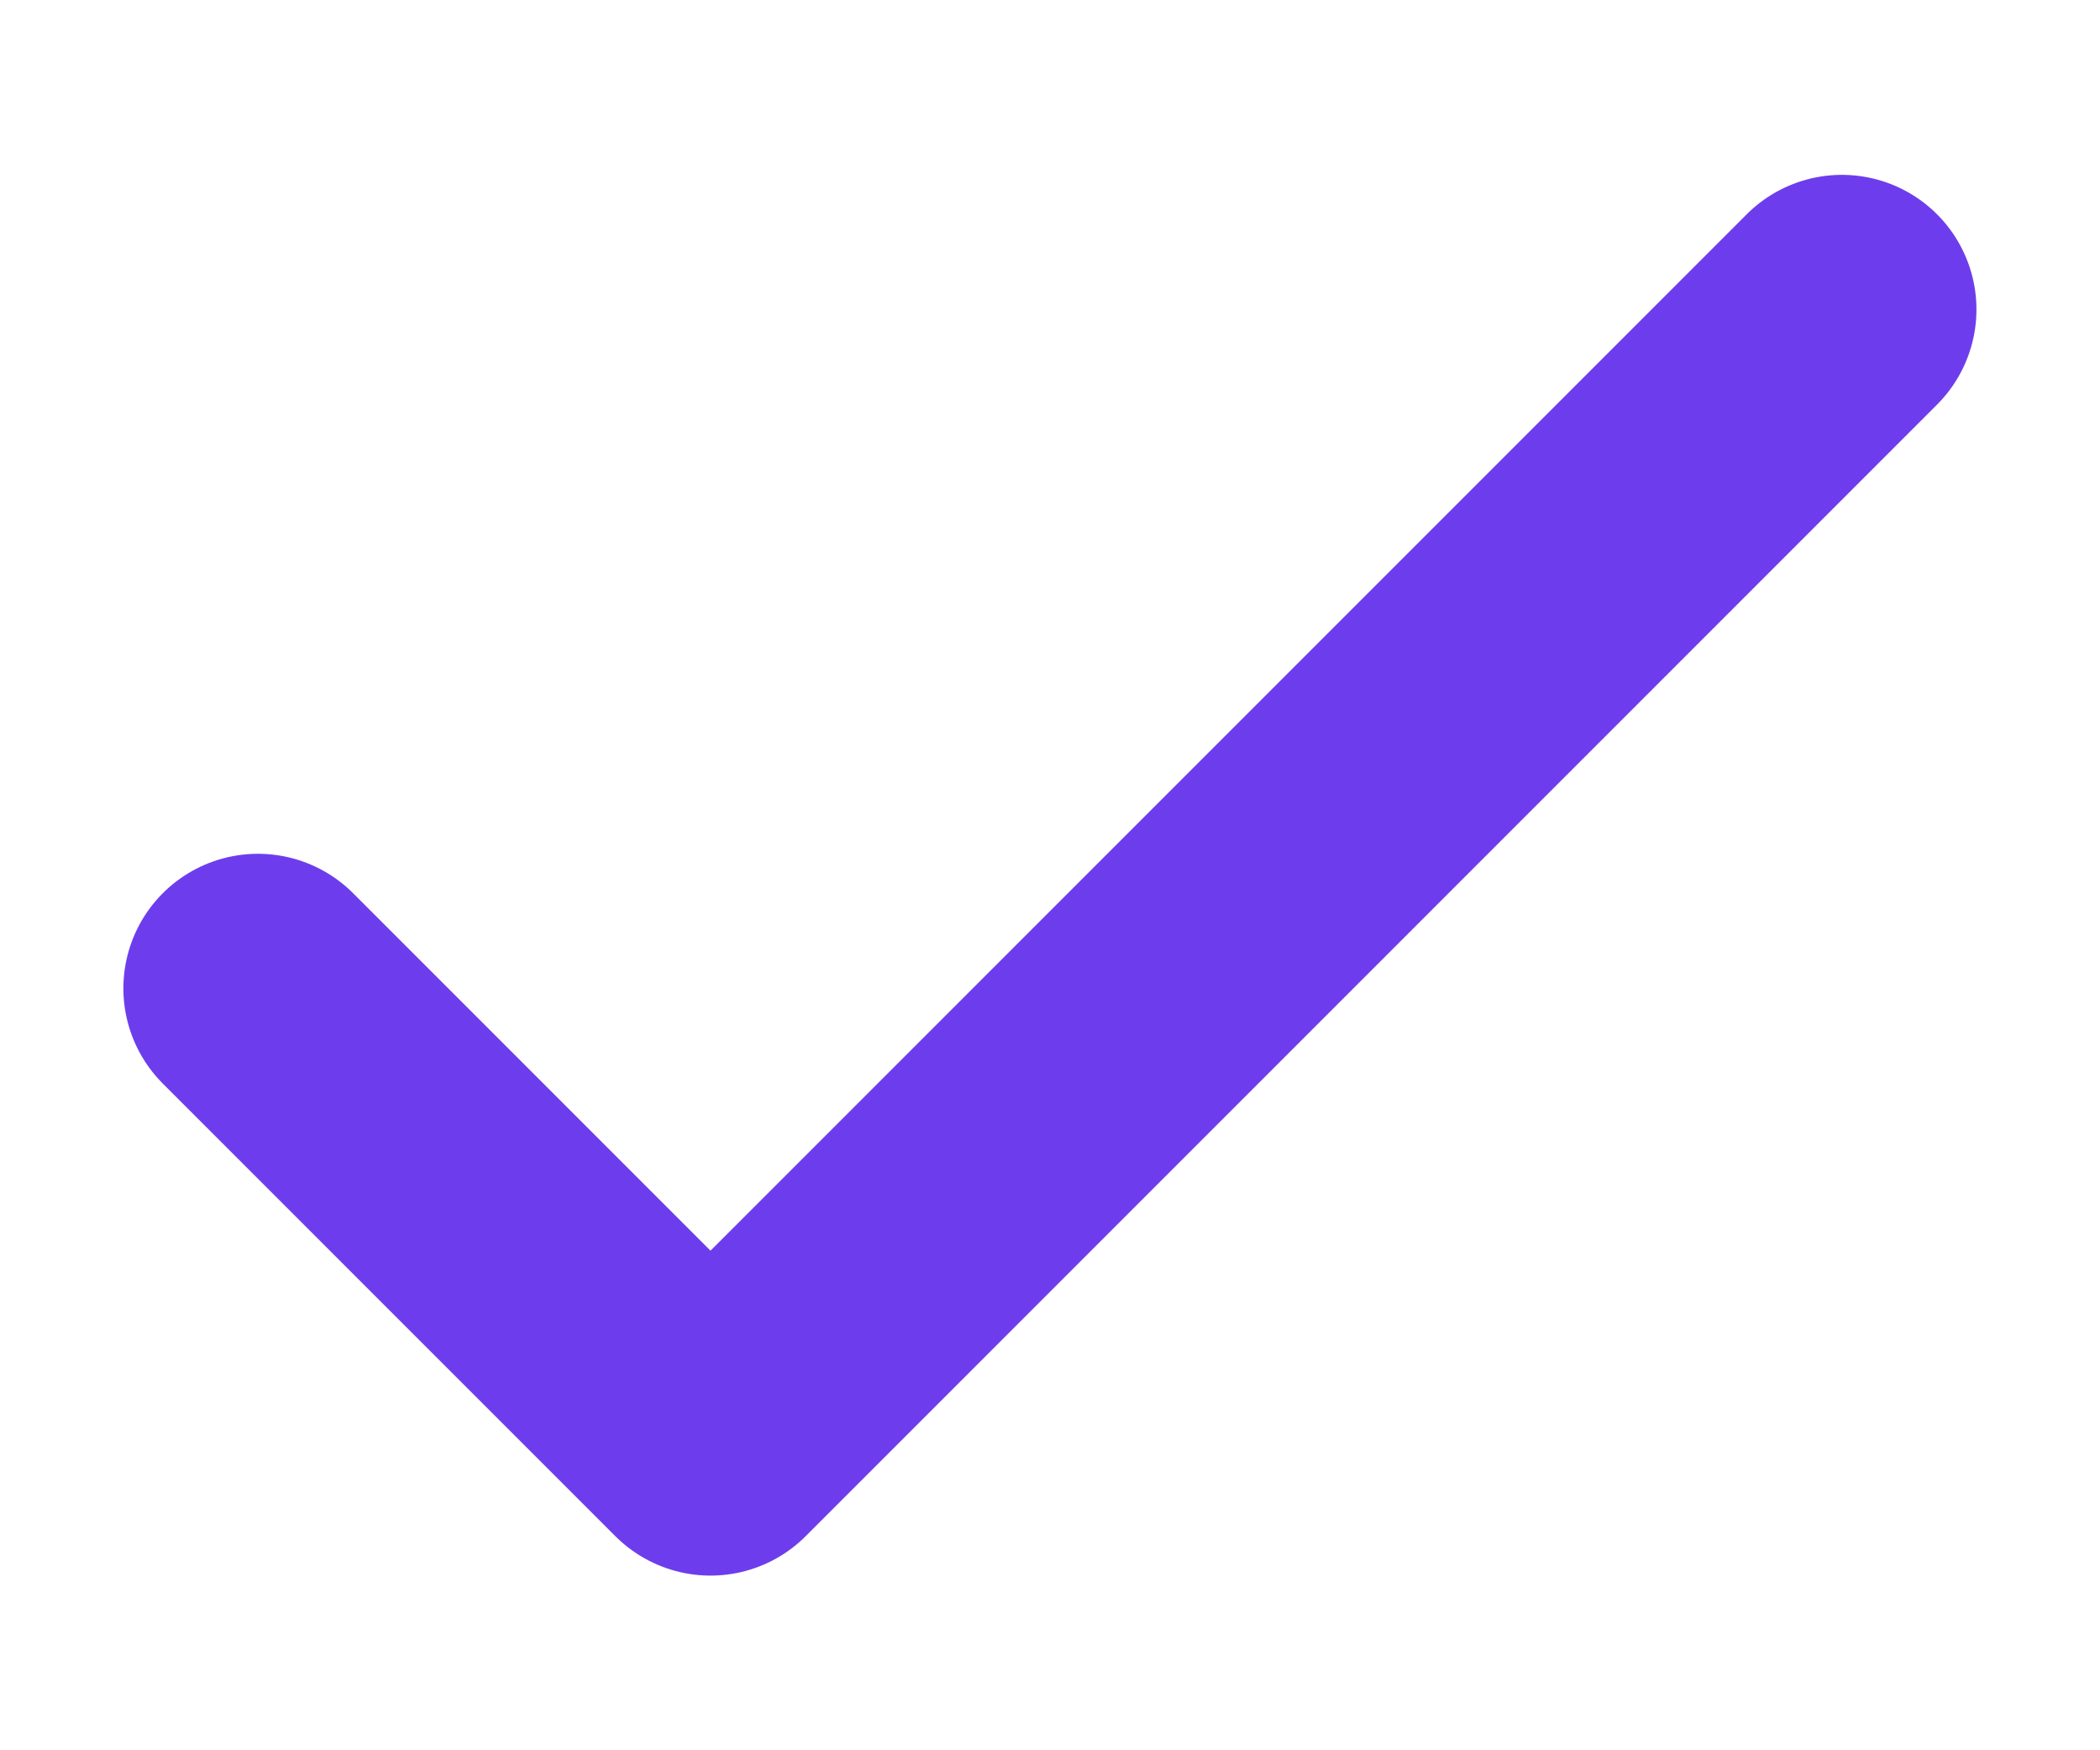 <svg width="12" height="10" viewBox="0 0 12 10" fill="none" xmlns="http://www.w3.org/2000/svg">
<path d="M1.474 5.647L4.06 8.233L10.525 1.768" stroke="#6D3DED" stroke-width="1.538" stroke-linecap="round" stroke-linejoin="round"/>
</svg>
